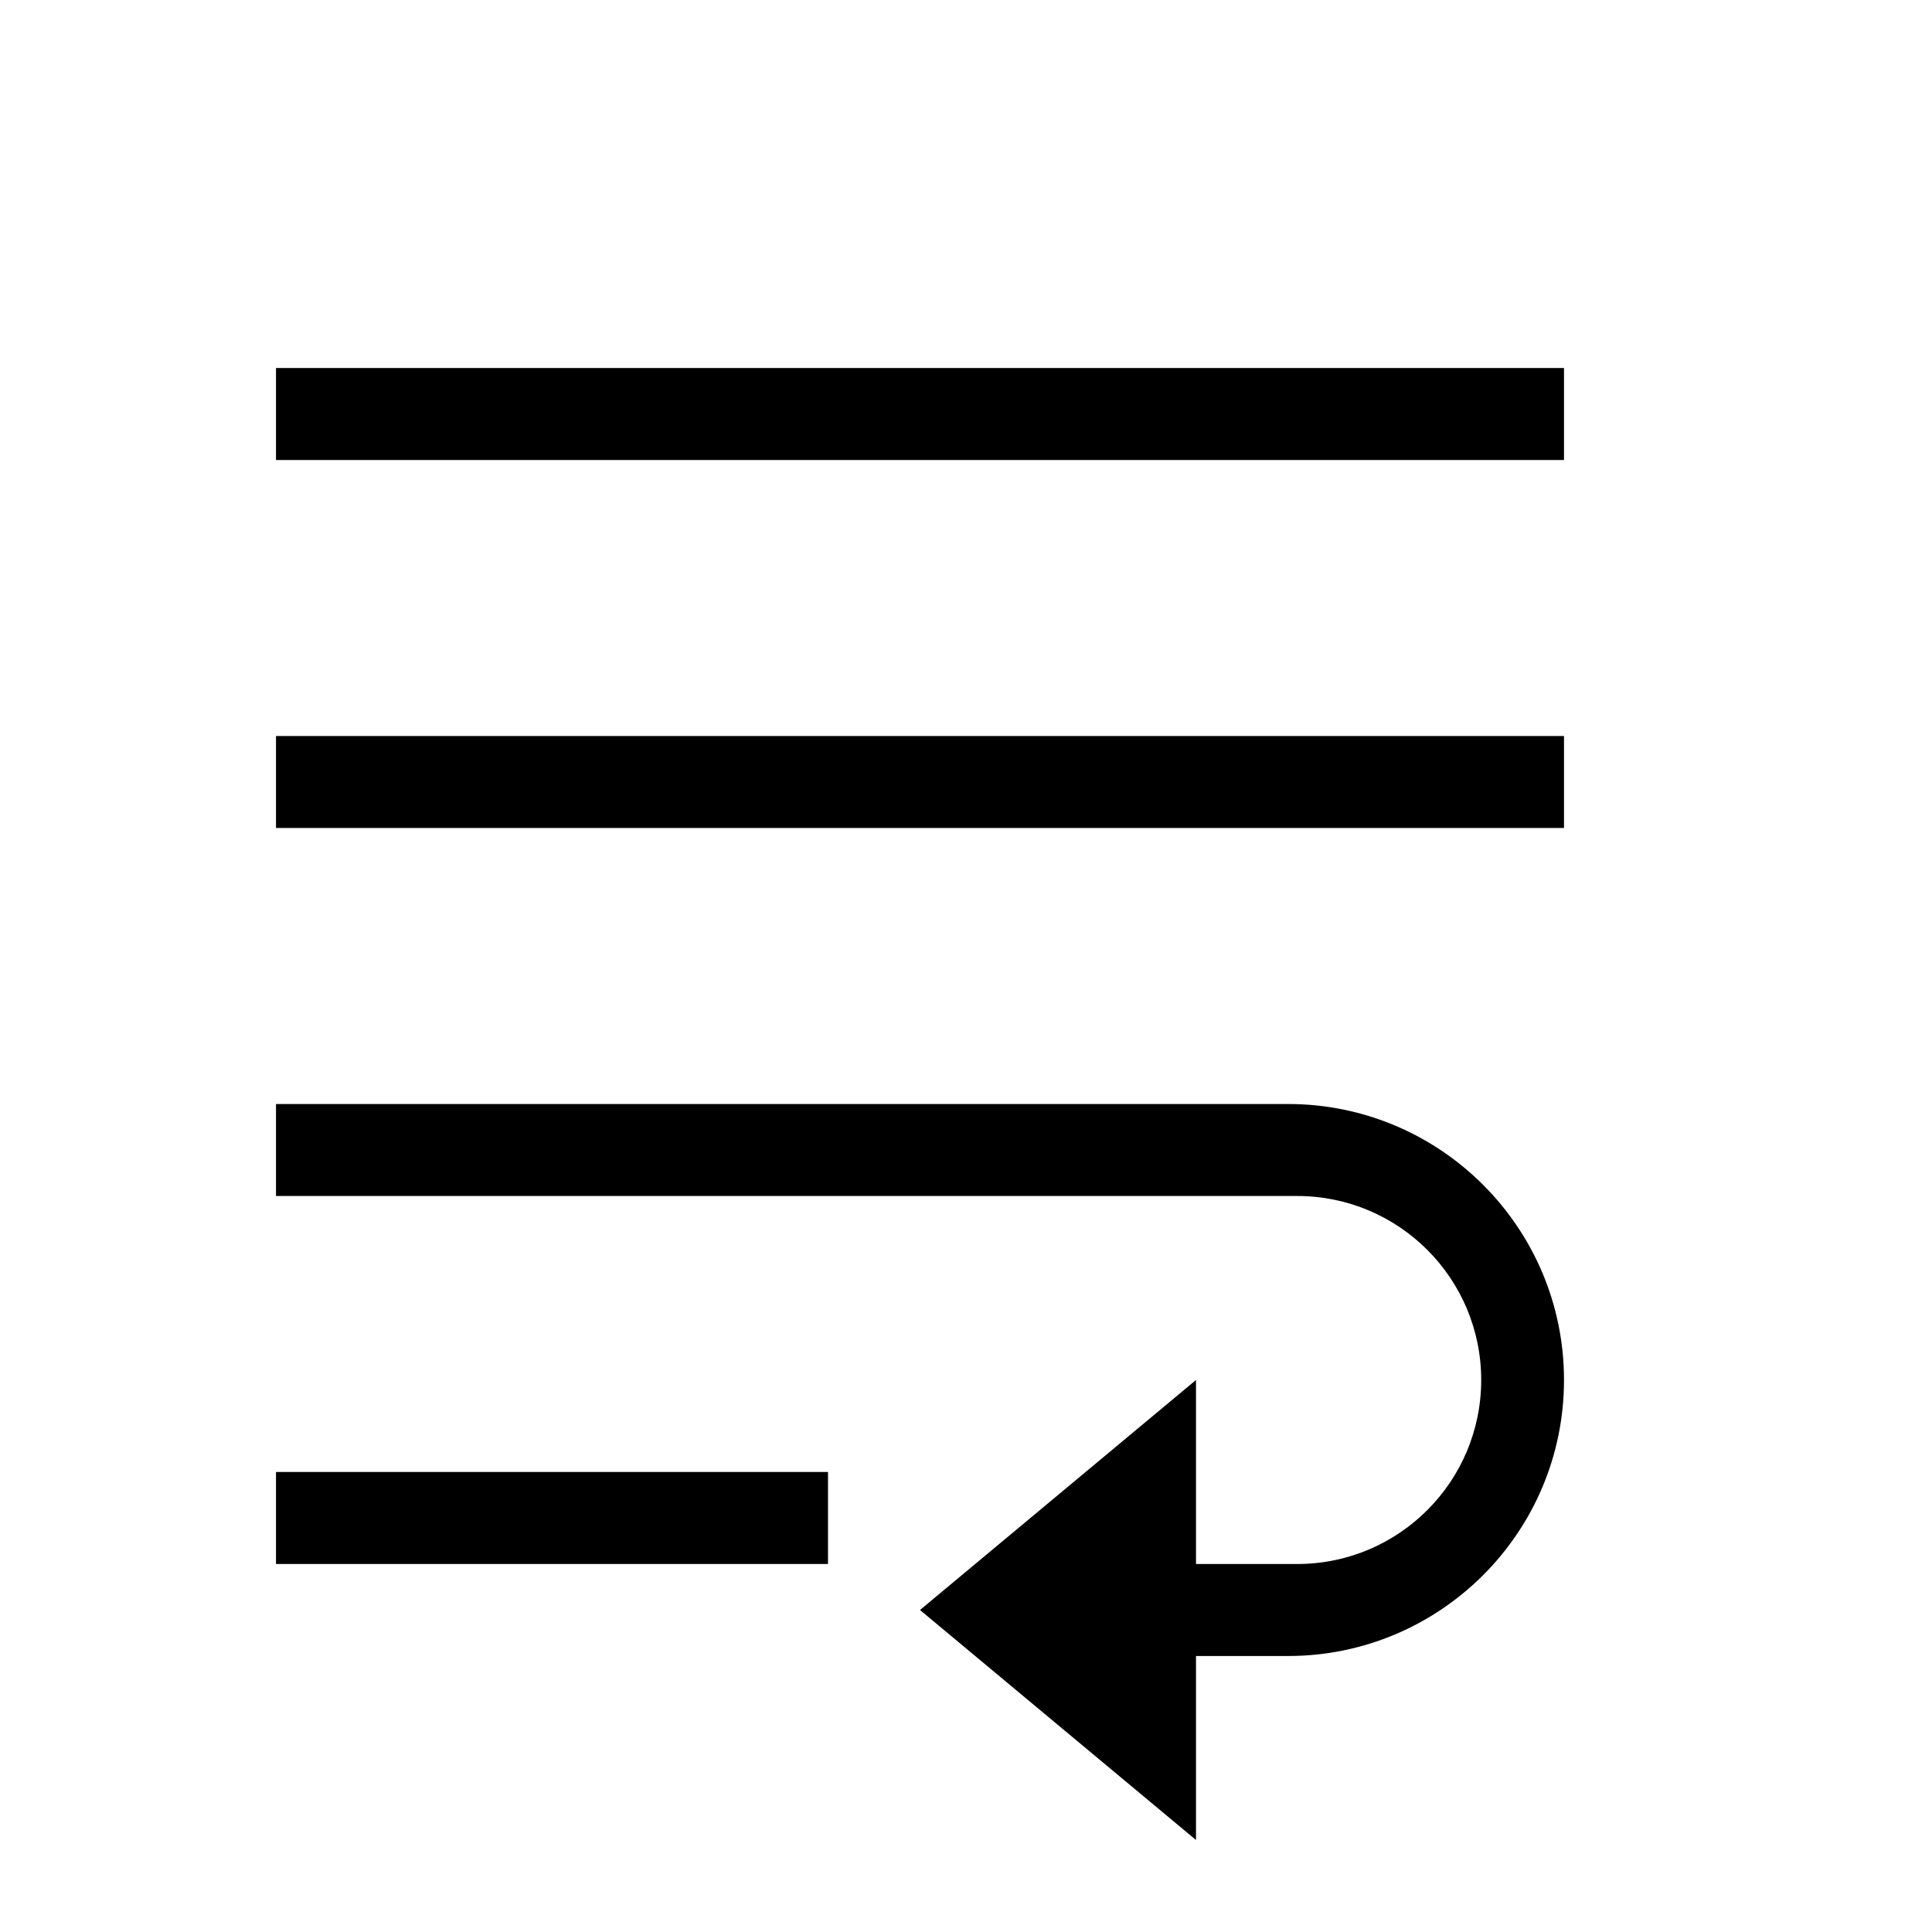<?xml version="1.0" encoding="utf-8"?>
<!-- Generator: Adobe Illustrator 15.0.0, SVG Export Plug-In  -->
<!DOCTYPE svg PUBLIC "-//W3C//DTD SVG 1.1//EN" "http://www.w3.org/Graphics/SVG/1.1/DTD/svg11.dtd">
<svg version="1.1"
	 xmlns="http://www.w3.org/2000/svg" xmlns:xlink="http://www.w3.org/1999/xlink" xmlns:a="http://ns.adobe.com/AdobeSVGViewerExtensions/3.0/"
	 x="0px" y="0px" width="21px" height="21px" viewBox="0 0 21 21" overflow="visible" enable-background="new 0 0 21 21"
	 xml:space="preserve">
<defs>
</defs>
<path d="M3,17h6v-1H3V17z M14,12H3v1h11.1c1.105,0,2,0.896,2,2s-0.895,2-2,2H13v-2l-3,2.5l3,2.5v-2h1c1.656,0,3-1.344,3-3
	S15.656,12,14,12z M3,9h14V8H3V9z M3,4v1h14V4H3z"/>
<rect opacity="0" fill="#4387FD" width="21" height="21"/>
</svg>
